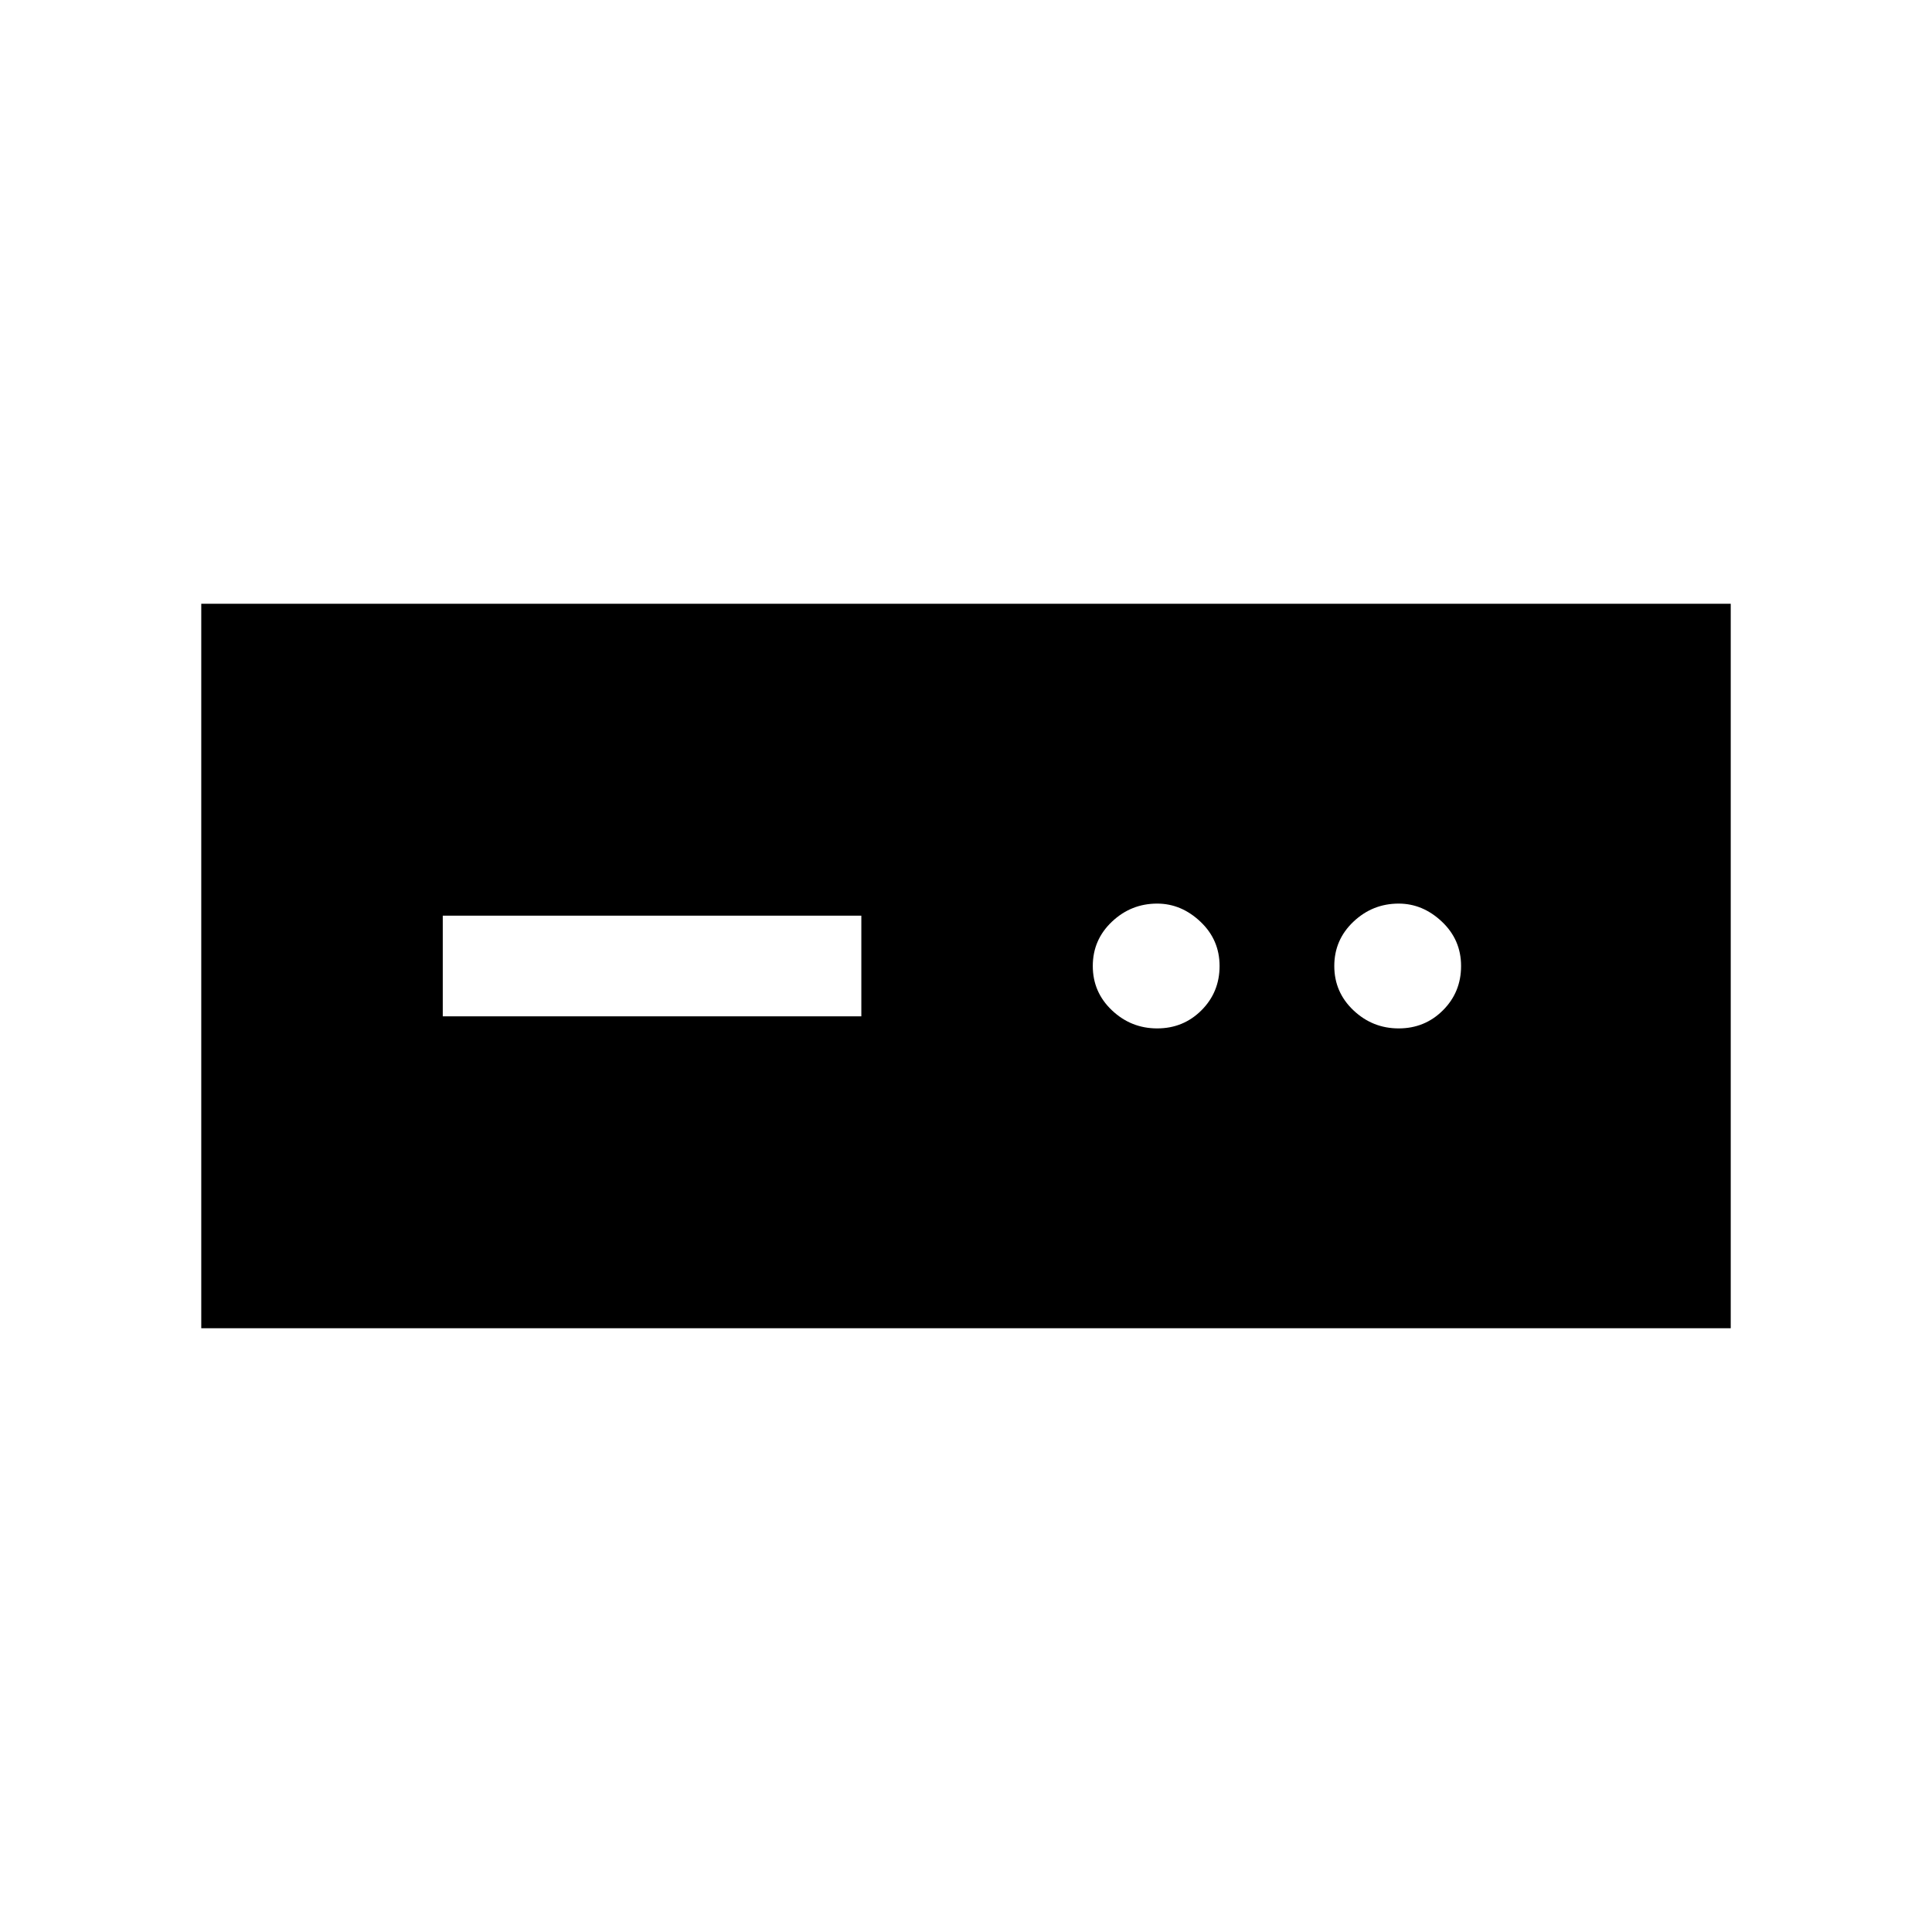 <svg xmlns="http://www.w3.org/2000/svg" height="40" width="40"><path d="M4.167 27.5v-15h31.666v15Zm5-6.458h8.666v-2.084H9.167Zm14.791.25q.542 0 .917-.375T25.25 20q0-.542-.396-.917t-.896-.375q-.541 0-.937.375t-.396.917q0 .542.396.917t.937.375Zm5 0q.542 0 .917-.375T30.25 20q0-.542-.396-.917t-.896-.375q-.541 0-.937.375t-.396.917q0 .542.396.917t.937.375Z"/></svg>